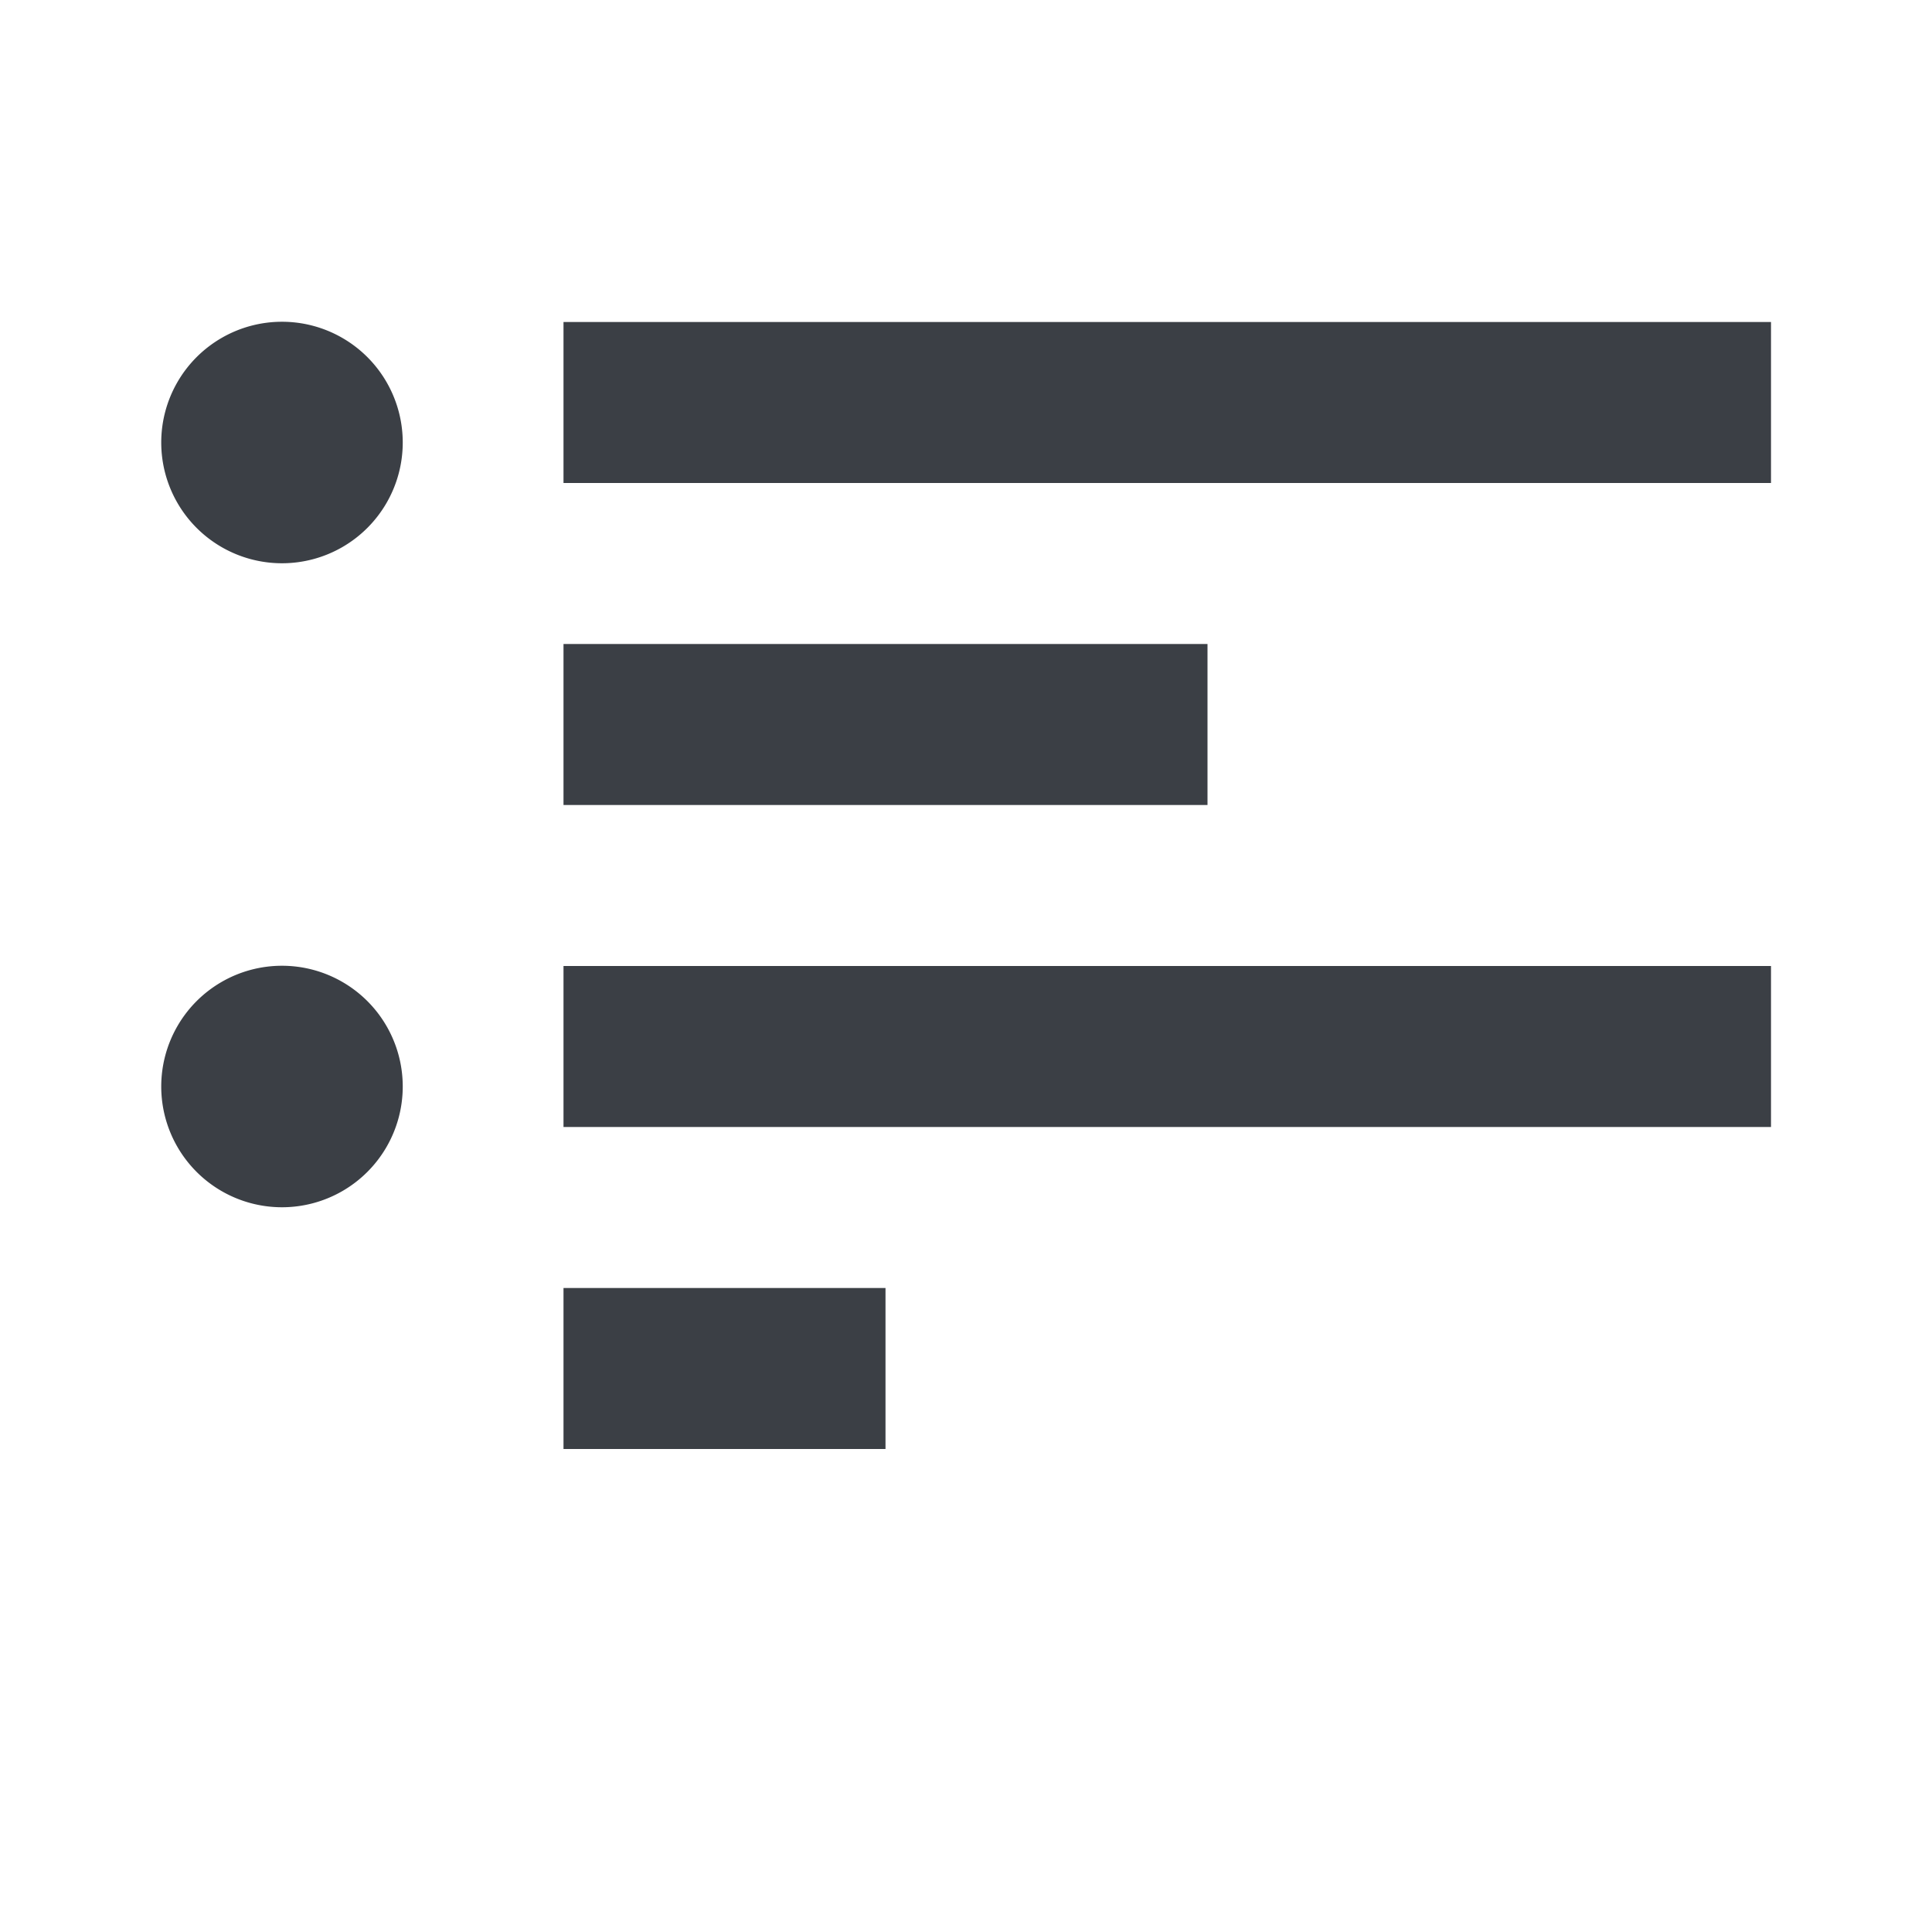 <?xml version='1.0'?><svg height='24' version='1.1' width='24' xmlns='http://www.w3.org/2000/svg'><g transform='translate(-544,-171)'><rect height='2' style='fill:#3b3f45;stroke-width:1' width='15' x='551' y='183'/><rect height='2' style='fill:#3b3f45;stroke-width:1' width='15' x='551' y='175'/><rect height='2' style='fill:#3b3f45;stroke-width:1' width='8' x='551' y='179'/><path d='m 503,-513 a 1,1 0 1 1 -2,0 1,1 0 1 1 2,0 z' style='fill:#3b3f45' transform='matrix(1.5,0,0,1.5,-205.497,953.997)'/><path d='m 503,-513 a 1,1 0 1 1 -2,0 1,1 0 1 1 2,0 z' style='fill:#3b3f45' transform='matrix(1.5,0,0,1.5,-205.497,945.997)'/><rect height='2' style='fill:#3b3f45;stroke-width:1' width='4' x='551' y='187'/></g></svg>